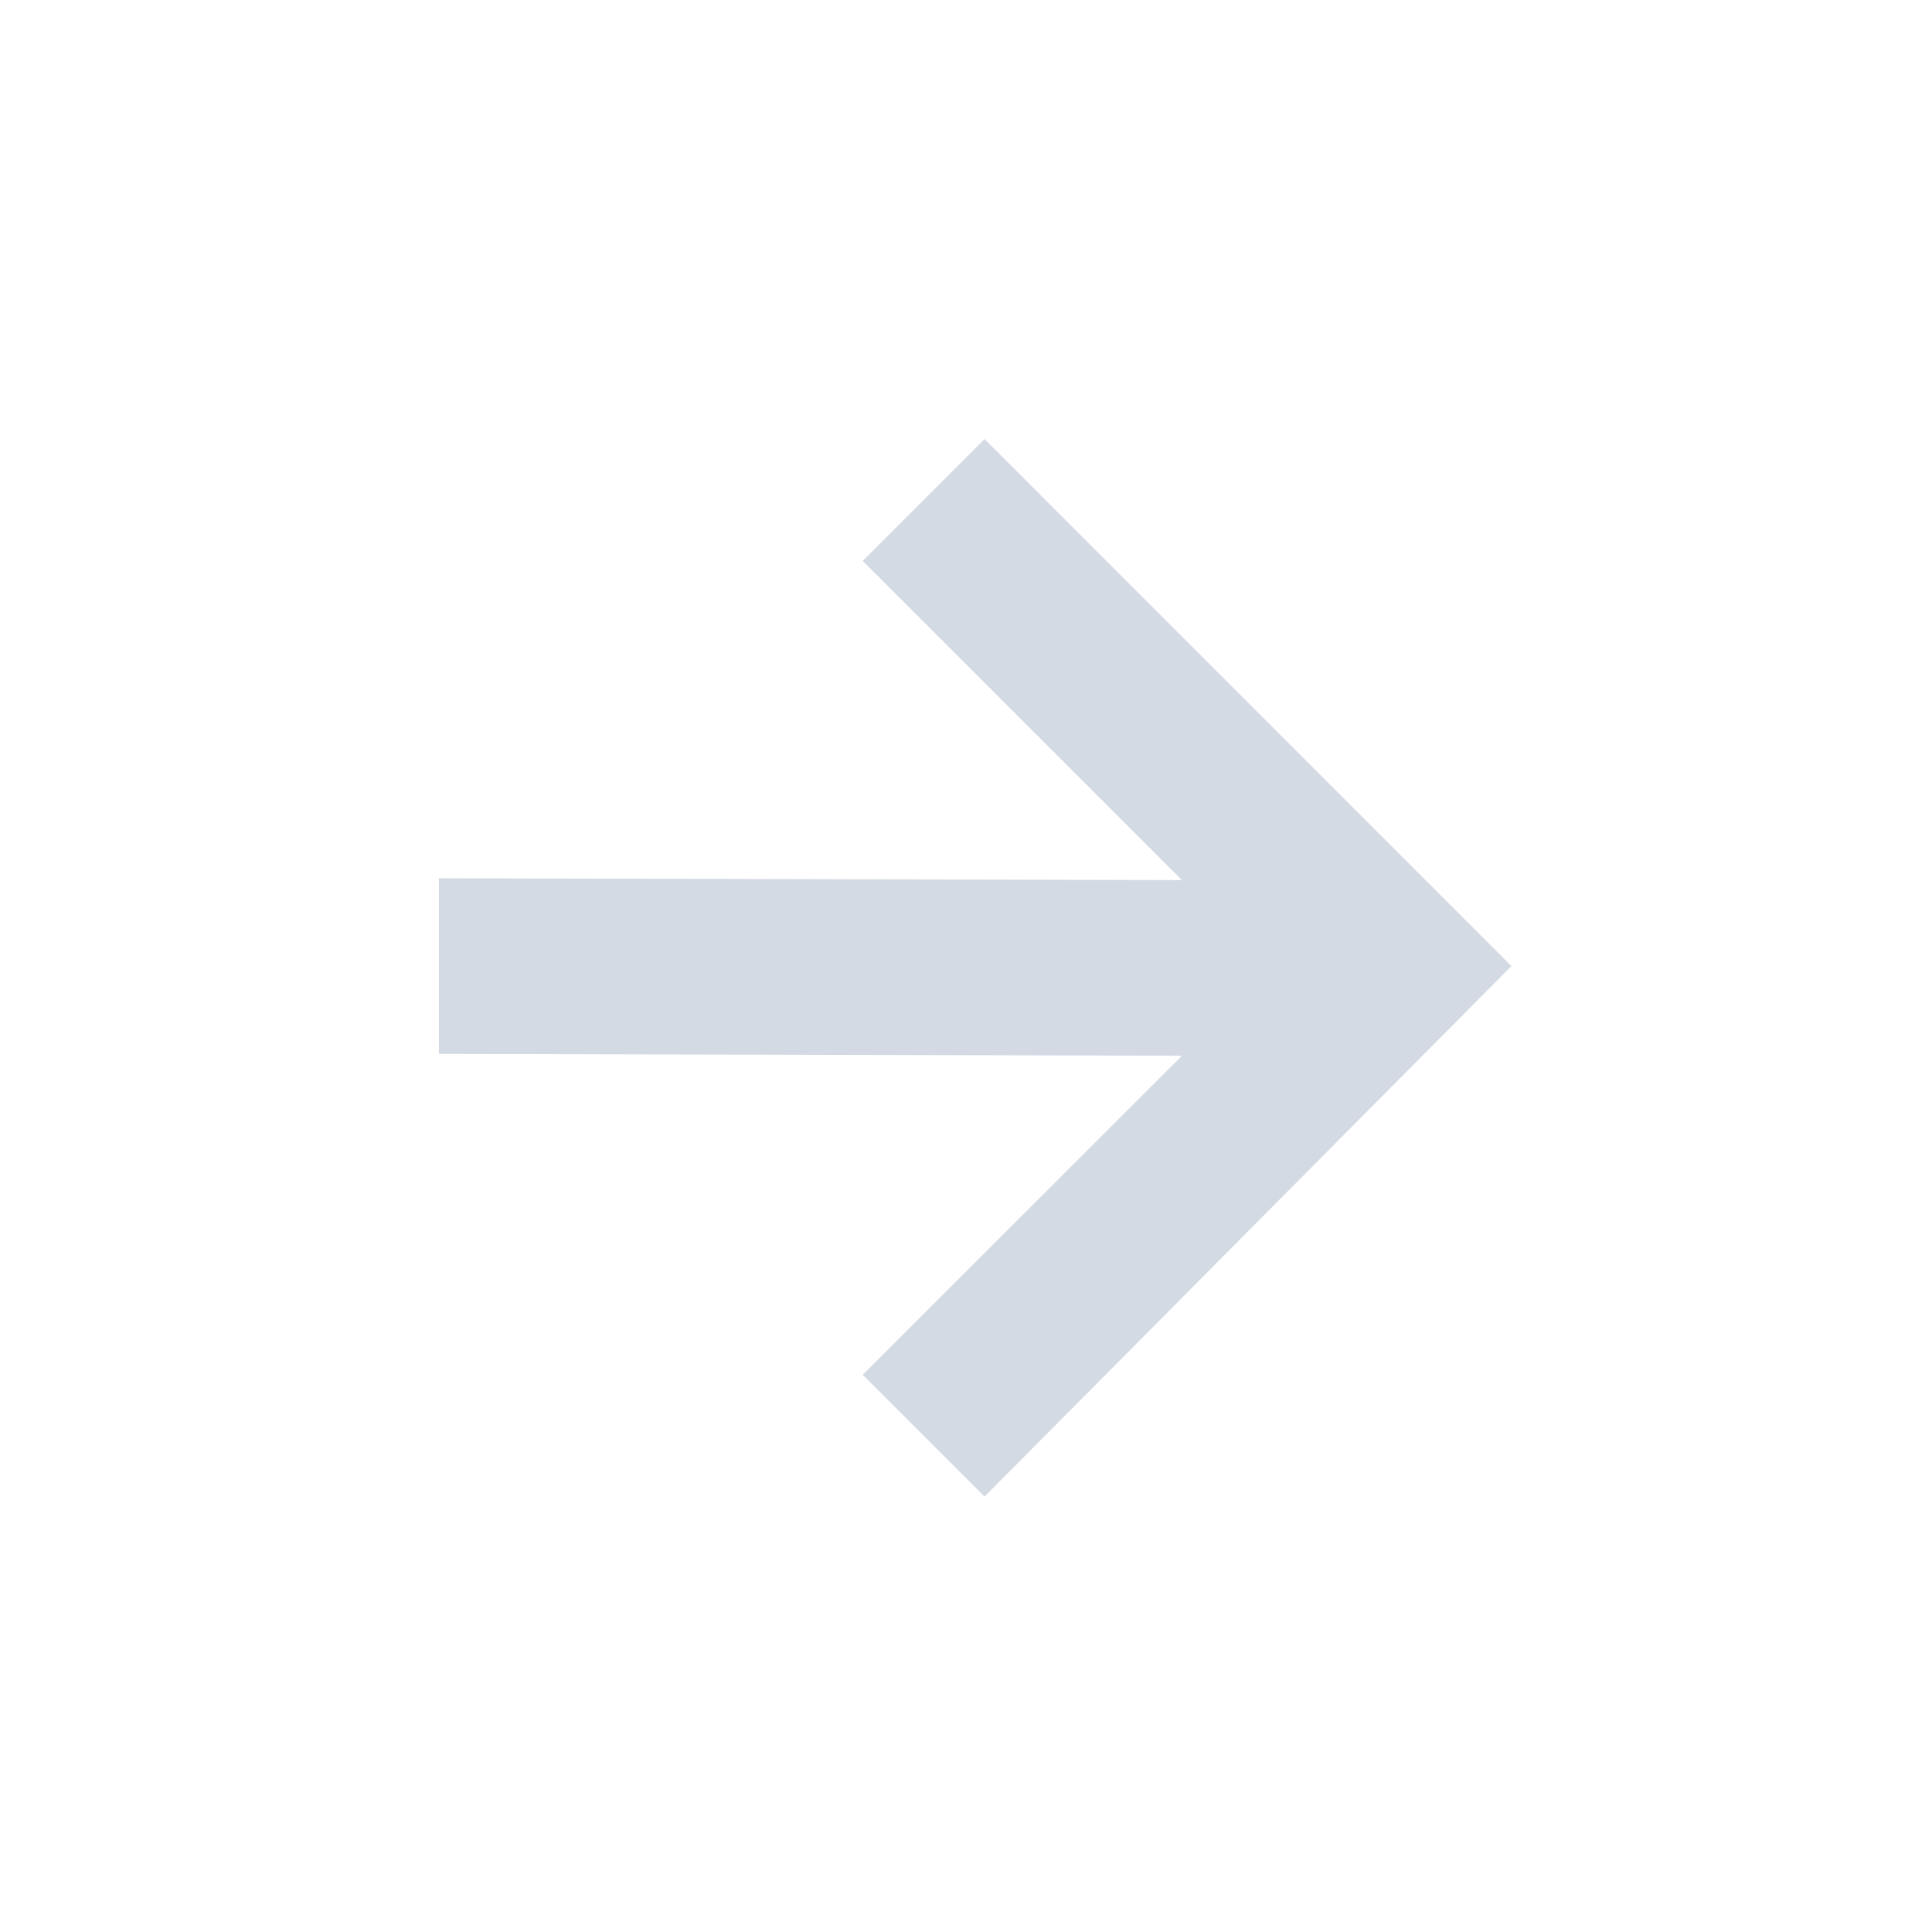 <svg height="22" viewBox="0 0 22 22" width="22" xmlns="http://www.w3.org/2000/svg"><path d="m8.211 2-1.387 1.387 3.635 3.635-8.461-.021v2l8.461.021-3.635 3.633 1.387 1.387 6-6.041z" fill="#d3dae3" transform="translate(3 3)"/></svg>
